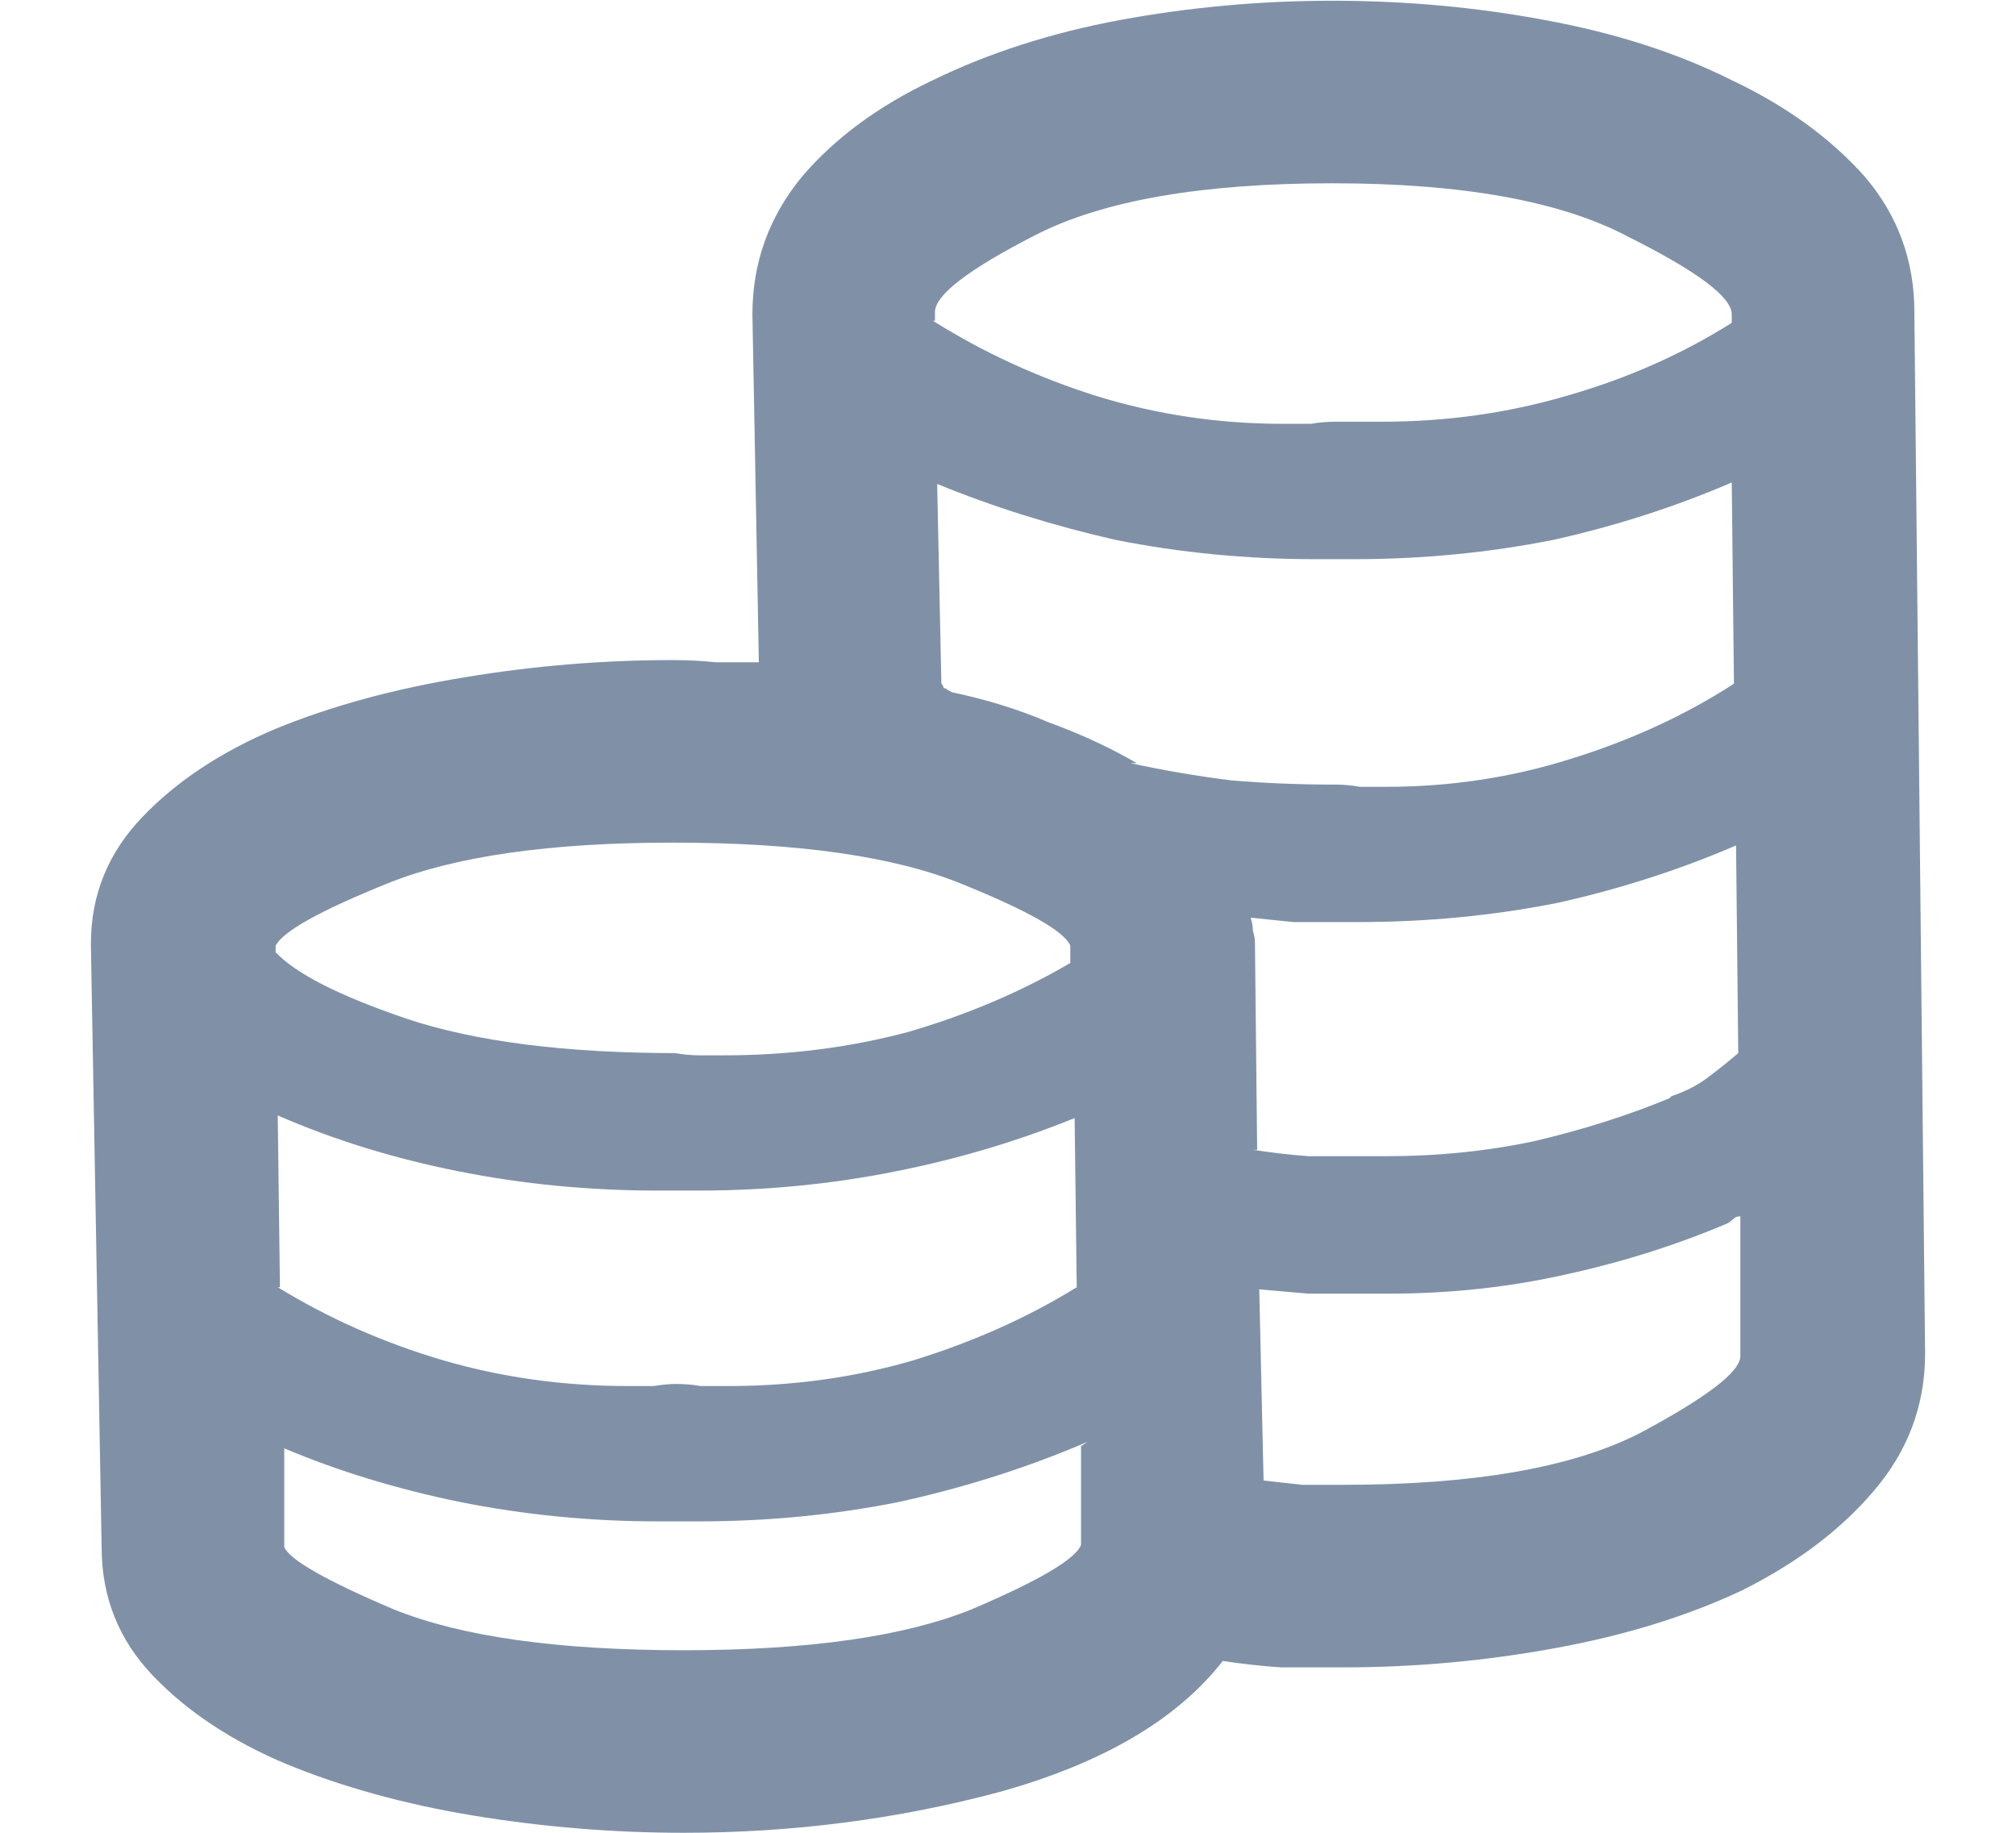 <svg width="22" height="20" viewBox="0 0 22 20" fill="none" xmlns="http://www.w3.org/2000/svg">
<path d="M20.891 3.406C20.891 2.844 20.711 2.352 20.352 1.93C19.977 1.508 19.492 1.156 18.898 0.875C18.305 0.578 17.625 0.359 16.859 0.219C16.109 0.078 15.336 0.008 14.539 0.008C13.758 0.008 12.984 0.078 12.219 0.219C11.469 0.359 10.789 0.578 10.18 0.875C9.586 1.156 9.109 1.508 8.75 1.93C8.391 2.367 8.211 2.867 8.211 3.43L8.281 7.227C8.125 7.227 7.969 7.227 7.812 7.227C7.656 7.211 7.5 7.203 7.344 7.203C6.578 7.203 5.82 7.266 5.07 7.391C4.305 7.516 3.617 7.703 3.008 7.953C2.414 8.203 1.93 8.523 1.555 8.914C1.18 9.305 0.992 9.766 0.992 10.297V10.32L1.109 16.883C1.109 17.43 1.297 17.898 1.672 18.289C2.047 18.68 2.531 19 3.125 19.25C3.734 19.5 4.414 19.688 5.164 19.812C5.93 19.938 6.695 20 7.461 20C8.648 20 9.797 19.852 10.906 19.555C12.031 19.242 12.844 18.766 13.344 18.125C13.547 18.156 13.758 18.18 13.977 18.195C14.195 18.195 14.422 18.195 14.656 18.195C15.438 18.195 16.211 18.125 16.977 17.984C17.742 17.844 18.422 17.633 19.016 17.352C19.609 17.055 20.086 16.695 20.445 16.273C20.82 15.836 21.008 15.336 21.008 14.773L20.891 3.406ZM3.031 12.172C3.641 12.438 4.297 12.641 5 12.781C5.703 12.922 6.43 12.992 7.18 12.992C7.211 12.992 7.242 12.992 7.273 12.992C7.32 12.992 7.367 12.992 7.414 12.992H7.391C7.438 12.992 7.477 12.992 7.508 12.992C7.539 12.992 7.578 12.992 7.625 12.992C8.359 12.992 9.078 12.922 9.781 12.781C10.484 12.641 11.156 12.438 11.797 12.172L11.727 12.195L11.75 14.047C11.219 14.375 10.625 14.641 9.969 14.844C9.328 15.031 8.656 15.125 7.953 15.125C7.859 15.125 7.758 15.125 7.648 15.125C7.555 15.109 7.461 15.102 7.367 15.102H7.391C7.312 15.102 7.227 15.109 7.133 15.125C7.039 15.125 6.945 15.125 6.852 15.125C6.148 15.125 5.477 15.031 4.836 14.844C4.195 14.656 3.594 14.391 3.031 14.047H3.055L3.031 12.172ZM18.922 7.461C18.391 7.805 17.797 8.078 17.141 8.281C16.5 8.484 15.828 8.586 15.125 8.586C15.031 8.586 14.938 8.586 14.844 8.586C14.75 8.57 14.664 8.562 14.586 8.562H14.609C14.594 8.562 14.586 8.562 14.586 8.562C14.586 8.562 14.578 8.562 14.562 8.562C14.188 8.562 13.812 8.547 13.438 8.516C13.062 8.469 12.695 8.406 12.336 8.328H12.406C12.109 8.156 11.789 8.008 11.445 7.883C11.117 7.742 10.766 7.633 10.391 7.555L10.344 7.531C10.328 7.516 10.312 7.508 10.297 7.508C10.297 7.492 10.289 7.477 10.273 7.461L10.227 5.281C10.836 5.531 11.484 5.734 12.172 5.891C12.875 6.031 13.602 6.102 14.352 6.102C14.383 6.102 14.414 6.102 14.445 6.102C14.492 6.102 14.531 6.102 14.562 6.102C14.594 6.102 14.625 6.102 14.656 6.102C14.703 6.102 14.742 6.102 14.773 6.102C15.523 6.102 16.25 6.031 16.953 5.891C17.656 5.734 18.328 5.516 18.969 5.234L18.898 5.258L18.922 7.461ZM13.695 10.297C13.695 10.25 13.688 10.203 13.672 10.156C13.672 10.109 13.664 10.062 13.648 10.016H13.672C13.812 10.031 13.961 10.047 14.117 10.062C14.289 10.062 14.453 10.062 14.609 10.062C14.641 10.062 14.672 10.062 14.703 10.062C14.75 10.062 14.789 10.062 14.82 10.062C15.57 10.062 16.297 9.992 17 9.852C17.703 9.695 18.375 9.477 19.016 9.195L18.945 9.219L18.969 11.492C18.859 11.586 18.742 11.68 18.617 11.773C18.508 11.852 18.383 11.914 18.242 11.961L18.219 11.984C17.766 12.172 17.273 12.328 16.742 12.453C16.227 12.562 15.688 12.617 15.125 12.617C15.094 12.617 15.055 12.617 15.008 12.617C14.977 12.617 14.938 12.617 14.891 12.617C14.688 12.617 14.484 12.617 14.281 12.617C14.078 12.602 13.875 12.578 13.672 12.547H13.719L13.695 10.297ZM14.539 2C15.961 2 17.039 2.195 17.773 2.586C18.523 2.961 18.898 3.242 18.898 3.43V3.523C18.352 3.867 17.75 4.133 17.094 4.32C16.453 4.508 15.781 4.602 15.078 4.602C14.984 4.602 14.891 4.602 14.797 4.602C14.719 4.602 14.633 4.602 14.539 4.602H14.562C14.484 4.602 14.398 4.609 14.305 4.625C14.211 4.625 14.109 4.625 14 4.625C13.297 4.625 12.617 4.523 11.961 4.32C11.32 4.117 10.727 3.844 10.18 3.5H10.203V3.406C10.203 3.219 10.57 2.938 11.305 2.562C12.039 2.188 13.117 2 14.539 2ZM7.344 9.195C8.703 9.195 9.75 9.344 10.484 9.641C11.219 9.938 11.617 10.164 11.68 10.32V10.508C11.148 10.82 10.562 11.07 9.922 11.258C9.281 11.43 8.609 11.516 7.906 11.516C7.812 11.516 7.719 11.516 7.625 11.516C7.547 11.516 7.461 11.508 7.367 11.492H7.391C6.172 11.492 5.188 11.367 4.438 11.117C3.703 10.867 3.227 10.625 3.008 10.391V10.32C3.086 10.164 3.492 9.938 4.227 9.641C4.961 9.344 6 9.195 7.344 9.195ZM7.461 18.008C6.086 18.008 5.031 17.859 4.297 17.562C3.562 17.25 3.164 17.023 3.102 16.883V15.805C3.695 16.055 4.336 16.25 5.023 16.391C5.727 16.531 6.445 16.602 7.18 16.602C7.227 16.602 7.266 16.602 7.297 16.602C7.328 16.602 7.367 16.602 7.414 16.602H7.391C7.438 16.602 7.477 16.602 7.508 16.602C7.555 16.602 7.594 16.602 7.625 16.602C8.375 16.602 9.102 16.531 9.805 16.391C10.523 16.234 11.211 16.016 11.867 15.734L11.797 15.781V16.859C11.734 17.016 11.336 17.25 10.602 17.562C9.867 17.859 8.82 18.008 7.461 18.008ZM14.656 16.203C14.516 16.203 14.367 16.203 14.211 16.203C14.07 16.188 13.93 16.172 13.789 16.156L13.742 14.07C13.93 14.086 14.109 14.102 14.281 14.117C14.469 14.117 14.648 14.117 14.82 14.117C14.883 14.117 14.938 14.117 14.984 14.117C15.047 14.117 15.102 14.117 15.148 14.117C15.82 14.117 16.469 14.047 17.094 13.906C17.734 13.766 18.344 13.57 18.922 13.32L18.852 13.344C18.883 13.328 18.906 13.312 18.922 13.297C18.938 13.281 18.961 13.273 18.992 13.273V14.797C18.992 14.969 18.625 15.25 17.891 15.641C17.156 16.016 16.078 16.203 14.656 16.203Z" fill="#8091A7"/>
</svg>
